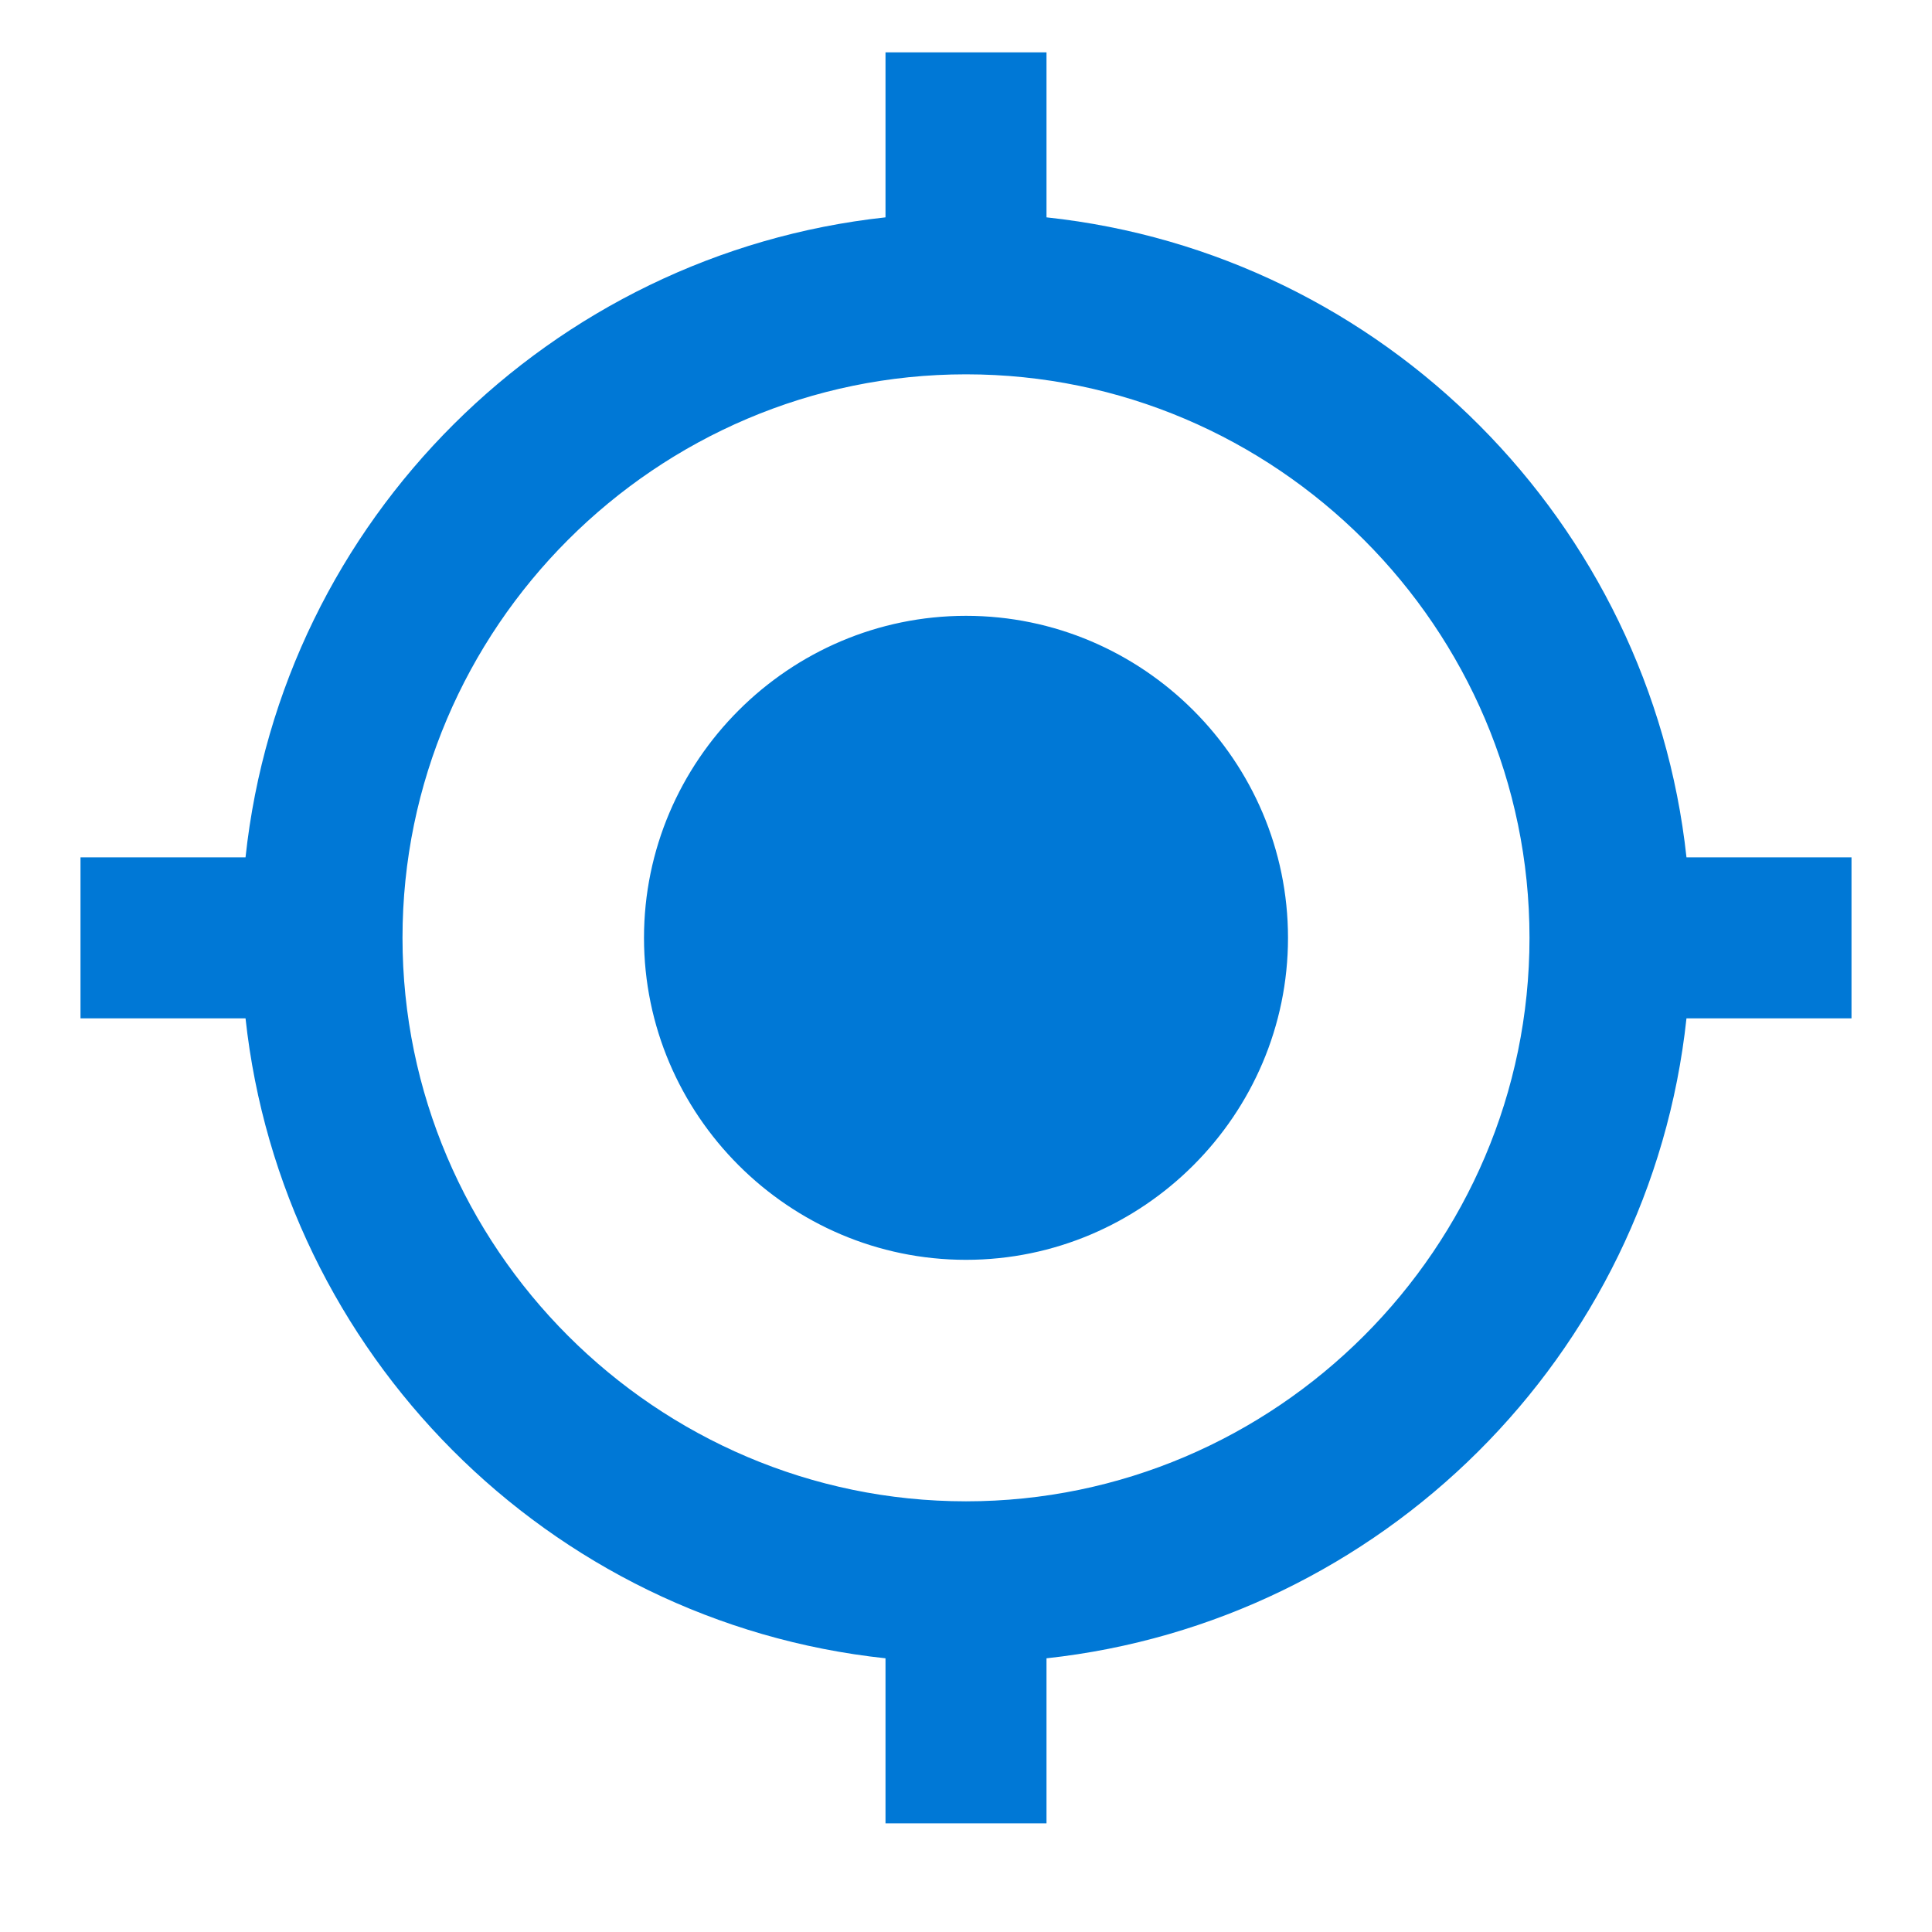 <?xml version="1.0" encoding="utf-8"?>
<!-- Generator: Adobe Illustrator 19.0.0, SVG Export Plug-In . SVG Version: 6.00 Build 0)  -->
<svg version="1.1" id="Layer_1" xmlns="http://www.w3.org/2000/svg" xmlns:xlink="http://www.w3.org/1999/xlink" x="0px" y="0px"
	 viewBox="-281 373 48 48" style="enable-background:new -281 373 48 48;" xml:space="preserve">
<style type="text/css">
	.st0{fill:none;}
	.st1{fill:#0078D6;}
</style>
<path class="st0" d="M-281,373h48v48h-48V373z"/>
<path class="st1" d="M-257,388.3c-4.4,0-8,3.6-8,8s3.6,8,8,8c4.4,0,8-3.6,8-8S-252.6,388.3-257,388.3z M-239.1,394.3
	c-0.9-8.3-7.5-15-15.9-15.9v-4.1h-4v4.1c-8.3,0.9-15,7.5-15.9,15.9h-4.1v4h4.1c0.9,8.3,7.5,15,15.9,15.9v4.1h4v-4.1
	c8.3-0.9,15-7.5,15.9-15.9h4.1v-4H-239.1z M-257,410.3c-7.7,0-14-6.3-14-14s6.3-14,14-14c7.7,0,14,6.3,14,14S-249.3,410.3-257,410.3
	z"/>
</svg>
